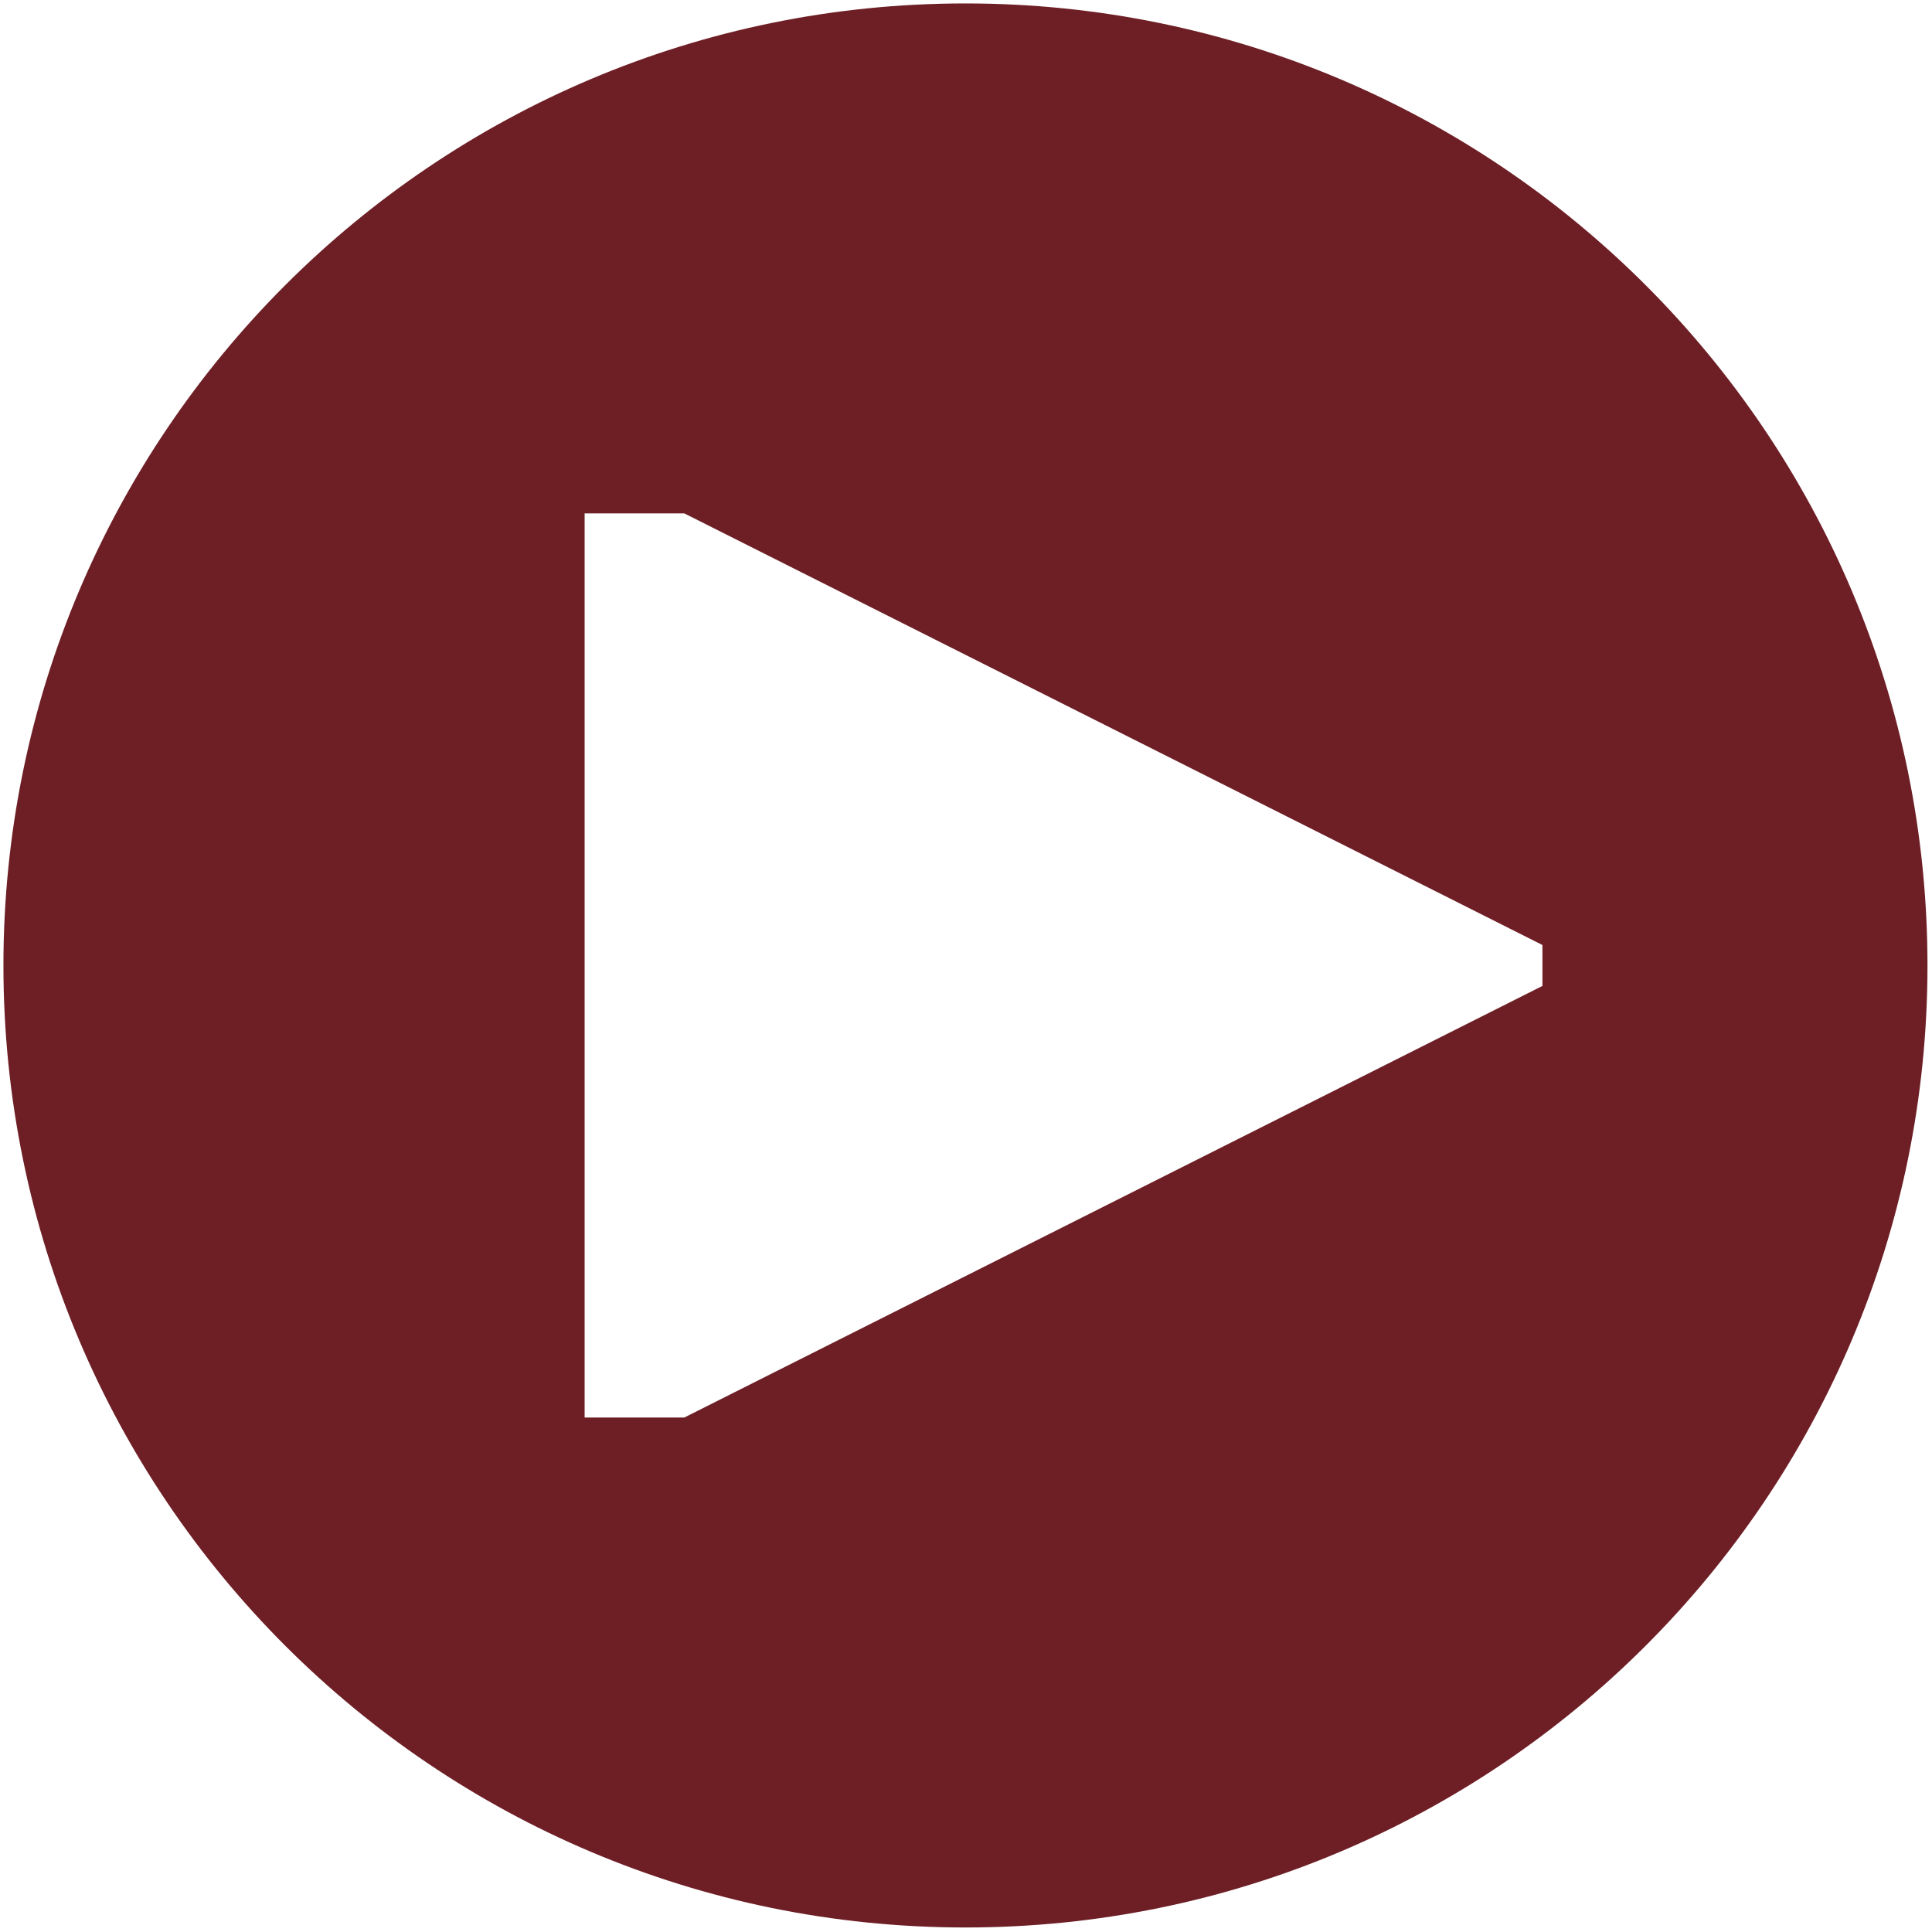 <svg xmlns="http://www.w3.org/2000/svg" viewBox="0 0 283.46 283.46">
  <circle fill="rgba(210,210,210,0)" cx="141.65" cy="141.65" r="135"/>
  <path fill="rgba(110,31,38,1)" d="M141.65.503C63.697.503.503 63.697.503 141.65S63.697 282.797 141.65 282.797s141.147-63.194 141.147-141.147S219.603.503 141.65.503zm84.655 141.148v3.001l-125.909 63.327h-14.62V75.322h14.62l125.909 63.33v2.999z" style="pointer-events:none"/>
</svg>
